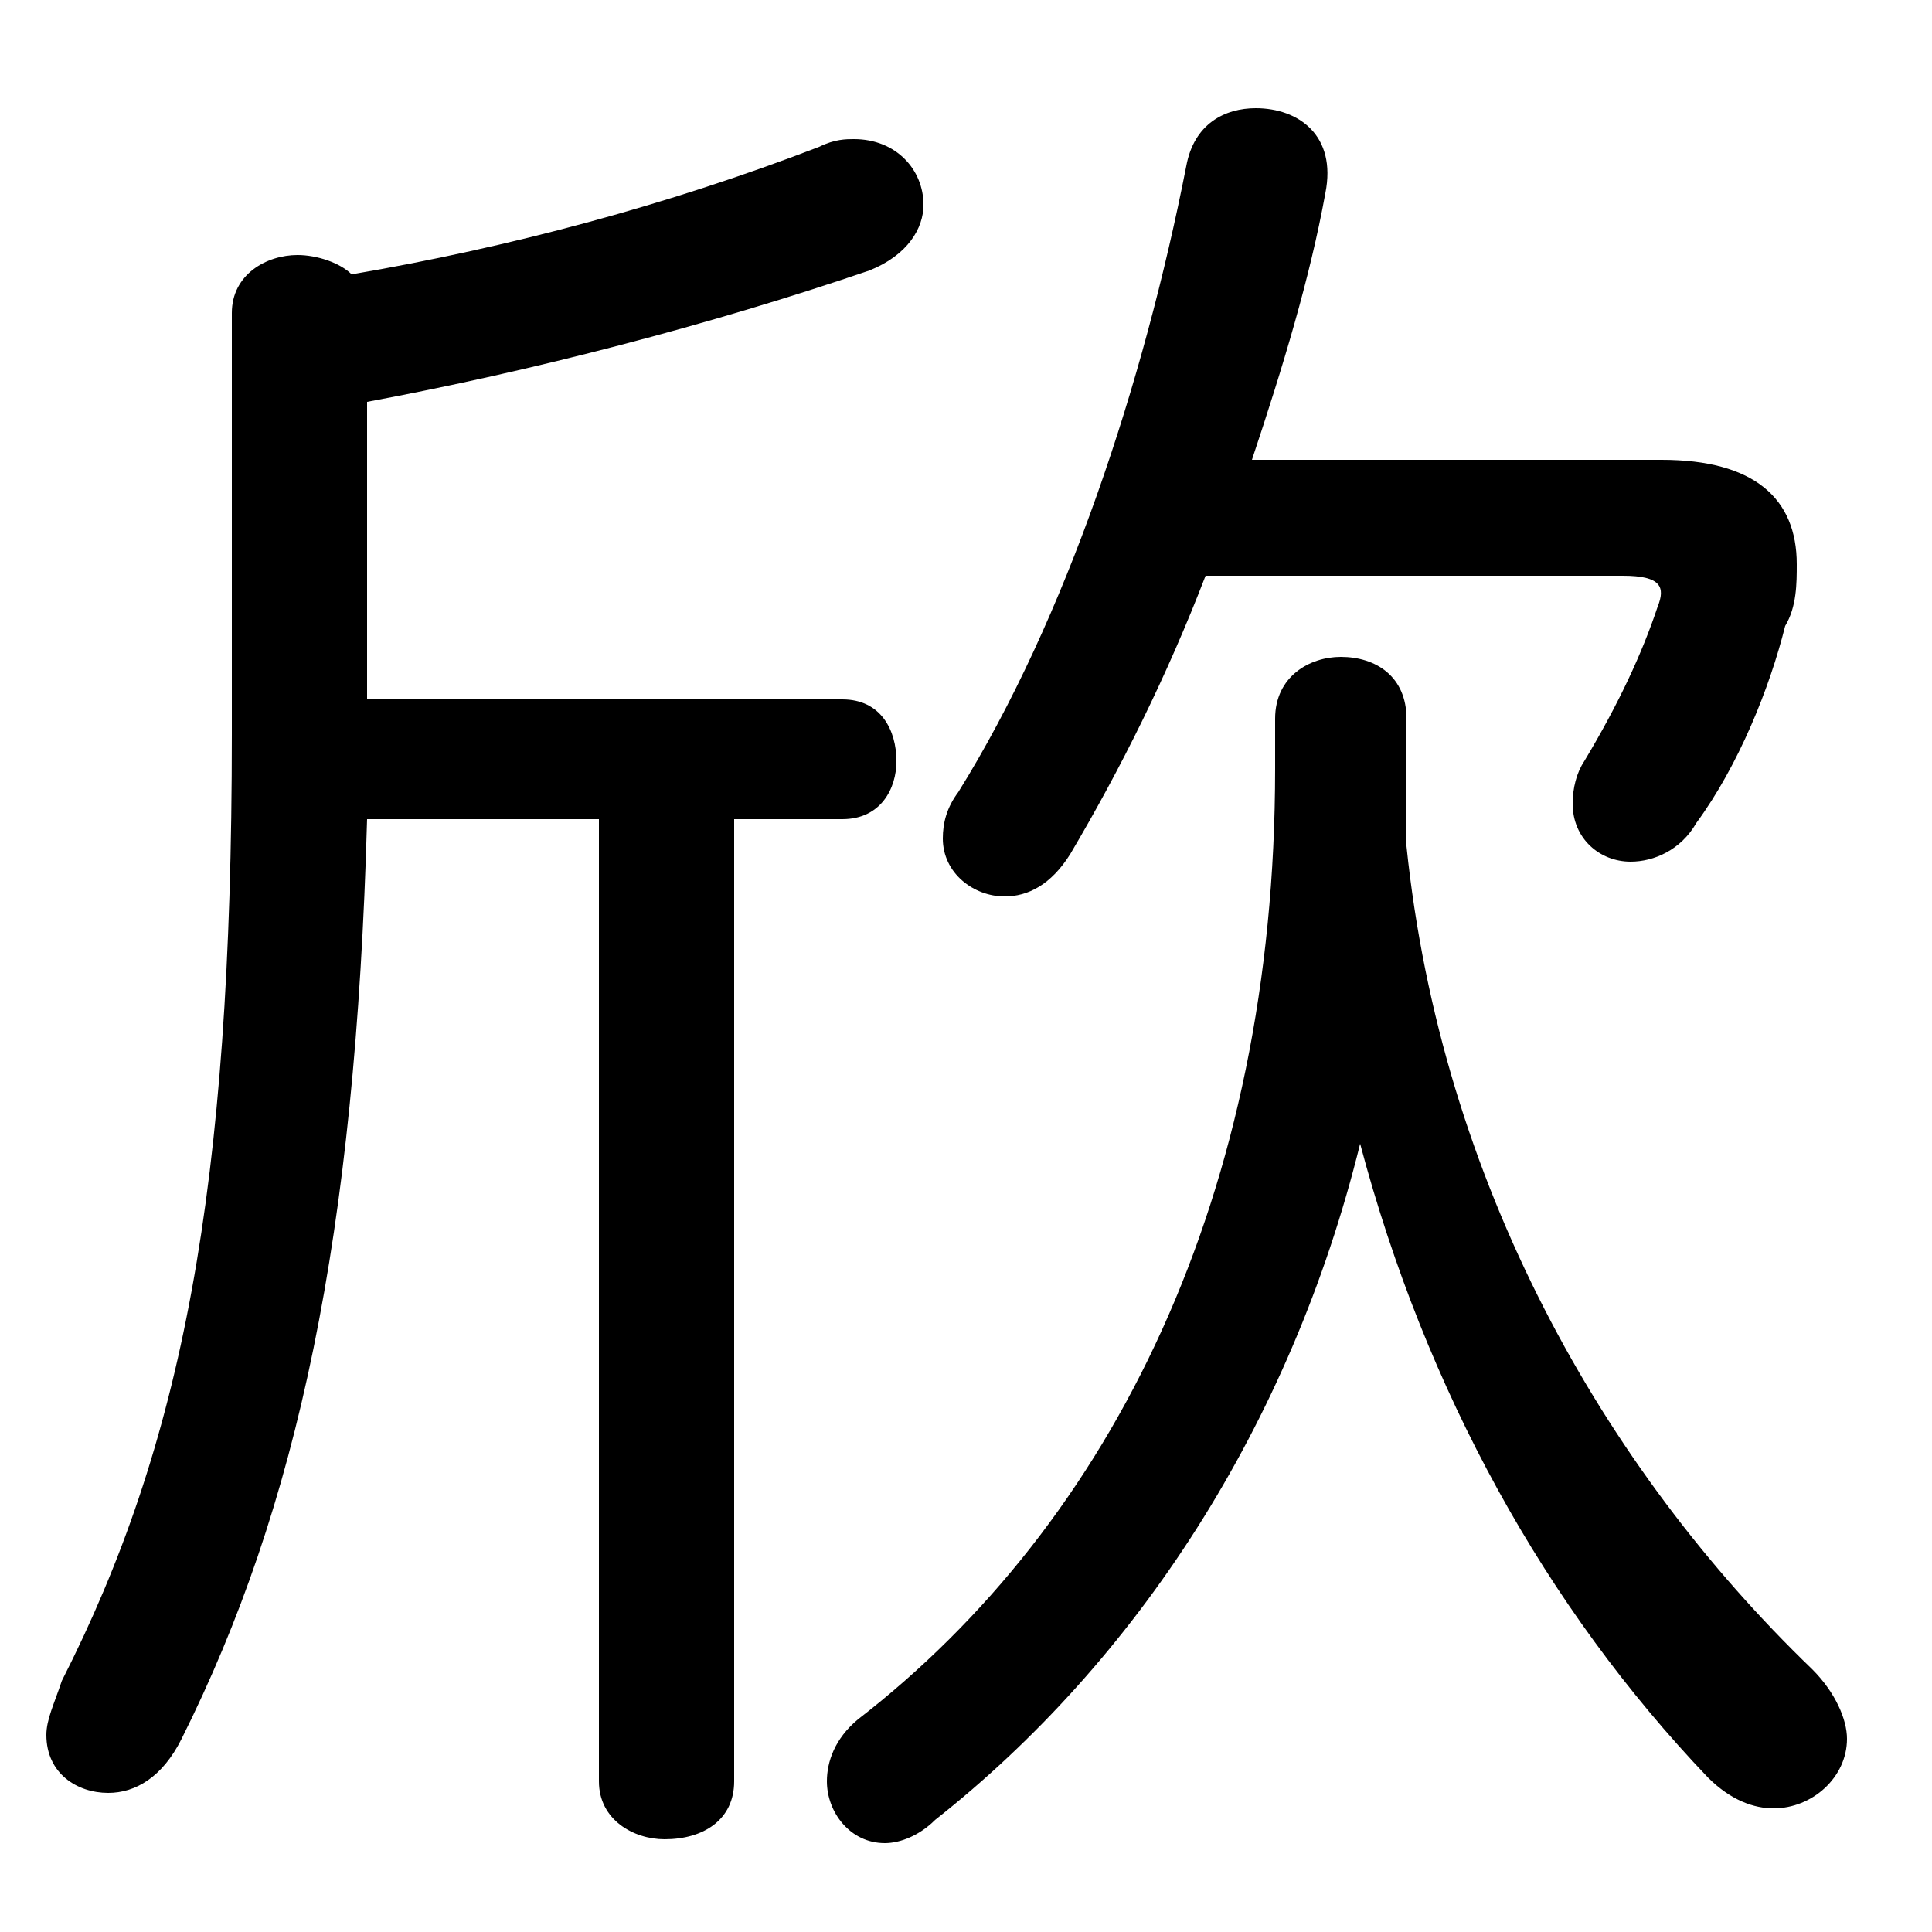 <svg xmlns="http://www.w3.org/2000/svg" viewBox="0 -44.0 50.0 50.0">
    <rect x="0" y="-44.0" width="50.0" height="50.0" fill="#808080" stroke="none"/>
    <g transform="scale(1, -1)">
        <!-- ボディの枠 -->
        <rect x="0" y="-6.0" width="50.0" height="50.0"
            stroke="white" fill="white"/>
        <!-- グリフ座標系の原点 -->
        <circle cx="0" cy="0" r="5" fill="white"/>
        <!-- グリフのアウトライン -->
        <g style="fill:black;stroke:#000000;stroke-width:0;stroke-linecap:round;stroke-linejoin:round;">
        <path d="M 36.4 25.4 C 36.4 26.5 35.6 27.0 34.7 27.0 C 33.9 27.0 33.0 26.5 33.0 25.4 L 33.0 24.1 C 33.0 13.1 28.8 4.6 22.2 -0.5 C 21.6 -1.0 21.4 -1.6 21.4 -2.1 C 21.4 -2.9 22.0 -3.7 22.9 -3.7 C 23.3 -3.7 23.8 -3.5 24.2 -3.1 C 29.4 1.0 33.4 7.1 35.2 14.4 C 36.9 8.0 40.0 2.4 44.2 -2.0 C 44.8 -2.6 45.4 -2.8 45.9 -2.8 C 46.9 -2.8 47.8 -2.0 47.8 -1.0 C 47.8 -0.5 47.5 0.2 46.9 0.8 C 41.5 6.0 37.3 13.4 36.4 22.1 C 36.4 22.7 36.4 23.3 36.4 23.9 Z M 9.5 33.6 C 13.8 34.4 18.4 35.6 22.5 37.0 C 23.5 37.4 23.9 38.1 23.9 38.7 C 23.9 39.6 23.2 40.4 22.1 40.4 C 21.9 40.4 21.6 40.4 21.2 40.2 C 17.3 38.7 13.2 37.6 9.1 36.9 C 8.8 37.2 8.2 37.4 7.7 37.4 C 6.9 37.4 6.0 36.9 6.0 35.9 L 6.0 25.0 C 6.0 13.2 4.7 6.6 1.6 0.5 C 1.4 -0.1 1.2 -0.5 1.2 -0.9 C 1.2 -1.9 2.0 -2.4 2.8 -2.4 C 3.5 -2.4 4.2 -2.0 4.7 -1.0 C 7.7 5.0 9.2 12.0 9.5 22.8 L 15.5 22.8 L 15.5 -2.1 C 15.5 -3.1 16.4 -3.6 17.2 -3.6 C 18.2 -3.6 19.0 -3.1 19.0 -2.1 L 19.0 22.8 L 21.8 22.8 C 22.8 22.8 23.2 23.6 23.2 24.3 C 23.2 25.1 22.8 25.9 21.8 25.9 L 9.5 25.9 Z M 42.0 29.1 C 43.0 29.1 43.1 28.8 42.9 28.3 C 42.5 27.1 41.9 25.8 41.0 24.3 C 40.8 24.0 40.7 23.6 40.7 23.2 C 40.7 22.3 41.4 21.7 42.2 21.7 C 42.8 21.7 43.5 22.0 43.9 22.7 C 45.0 24.2 45.8 26.2 46.2 27.8 C 46.5 28.3 46.5 28.9 46.5 29.4 C 46.5 31.1 45.4 32.1 43.0 32.1 L 32.4 32.1 C 33.2 34.5 33.9 36.8 34.3 39.0 C 34.6 40.5 33.6 41.2 32.5 41.2 C 31.7 41.2 30.9 40.8 30.7 39.7 C 29.6 34.1 27.6 28.0 24.8 23.5 C 24.5 23.1 24.4 22.7 24.4 22.3 C 24.4 21.4 25.2 20.8 26.0 20.8 C 26.6 20.8 27.2 21.1 27.7 21.9 C 29.0 24.1 30.2 26.5 31.2 29.1 Z"/>
    </g>
    </g>
</svg>
